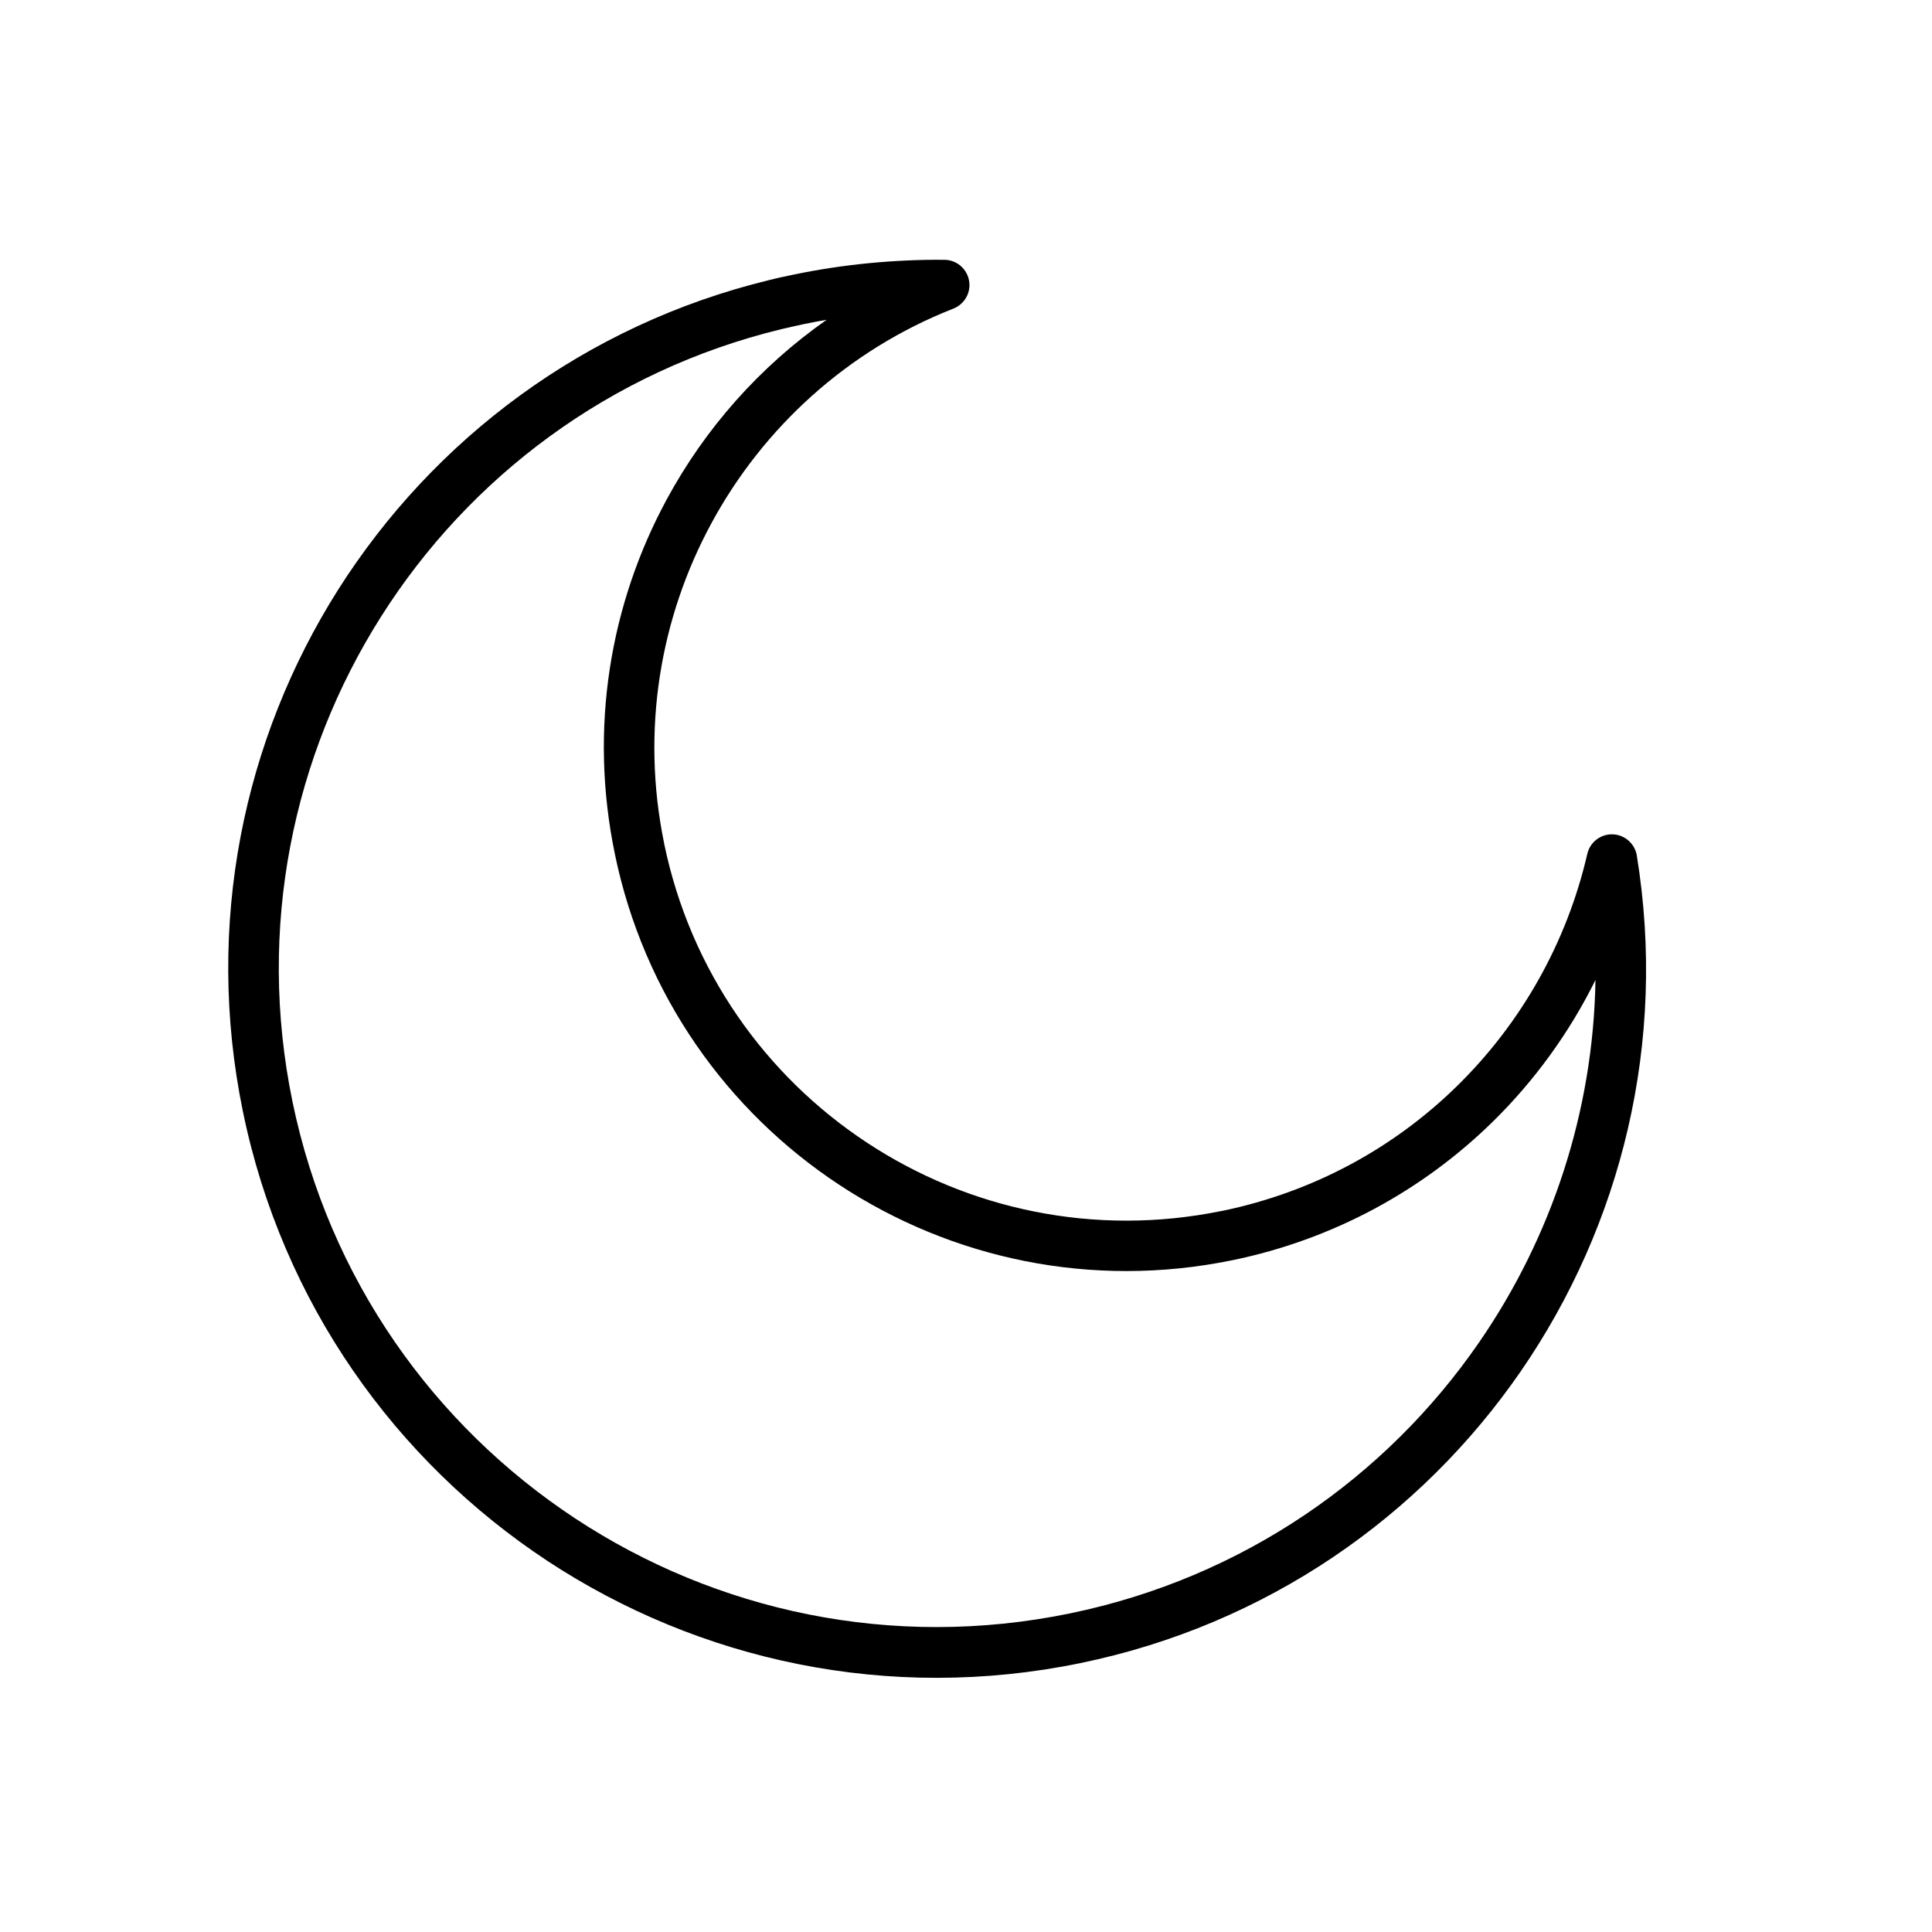 <?xml version="1.0" encoding="utf-8"?>
<svg xmlns="http://www.w3.org/2000/svg" viewBox="0 0 512 512">
  <g id="dark-mode-svg" style="" transform="matrix(4.368, 0, 0, 4.368, -811.886, -55.956)">
    <title>Dark mode</title>
    <g transform="matrix(0.7, 0, 0, 0.7, 199.721, 28.573)">
      <path d="M49.06,1.27c2.17-0.45,4.34-0.77,6.48-0.98c2.2-0.21,4.38-0.31,6.53-0.29c1.21,0.01,2.18,1,2.17,2.21 c-0.01,0.93-0.6,1.72-1.42,2.03c-9.15,3.6-16.47,10.31-20.96,18.62c-4.42,8.17-6.1,17.88-4.09,27.68l0.01,0.07 c2.29,11.06,8.83,20.15,17.58,25.91c8.74,5.76,19.67,8.18,30.73,5.92l0.07-0.01c7.96-1.65,14.89-5.49,20.3-10.78 c5.6-5.47,9.56-12.48,11.33-20.16c0.27-1.18,1.45-1.91,2.62-1.64c0.89,0.21,1.53,0.93,1.67,1.78c2.64,16.2-1.35,32.07-10.06,44.71 c-8.67,12.58-22.03,21.97-38.18,25.29c-16.62,3.42-33.05-0.22-46.18-8.86C14.52,104.1,4.69,90.45,1.27,73.83 C-2.07,57.6,1.32,41.55,9.53,28.58C17.78,15.57,30.88,5.64,46.91,1.75c0.31-0.08,0.67-0.16,1.06-0.25l0.01,0l0,0L49.06,1.27 L49.06,1.27z M51.86,5.2c-0.64,0.11-1.28,0.23-1.91,0.36l-1.01,0.22l0,0c-0.29,0.07-0.63,0.14-1,0.23 c-14.88,3.61-27.05,12.83-34.7,24.92C5.61,42.98,2.46,57.88,5.56,72.94c3.18,15.43,12.31,28.11,24.51,36.15 c12.19,8.03,27.45,11.41,42.88,8.23c15-3.09,27.41-11.81,35.46-23.49c6.27-9.09,9.9-19.98,10.09-31.41 c-2.27,4.58-5.3,8.76-8.96,12.34c-6,5.86-13.69,10.13-22.51,11.95l-0.01,0c-12.26,2.52-24.38-0.16-34.07-6.54 c-9.68-6.38-16.93-16.45-19.45-28.7l0-0.01C31.25,40.58,33.1,29.82,38,20.77C41.32,14.63,46.05,9.27,51.86,5.2L51.86,5.2z">
        <title>Dark mode</title>
      </path>
    </g>
  </g>
</svg>